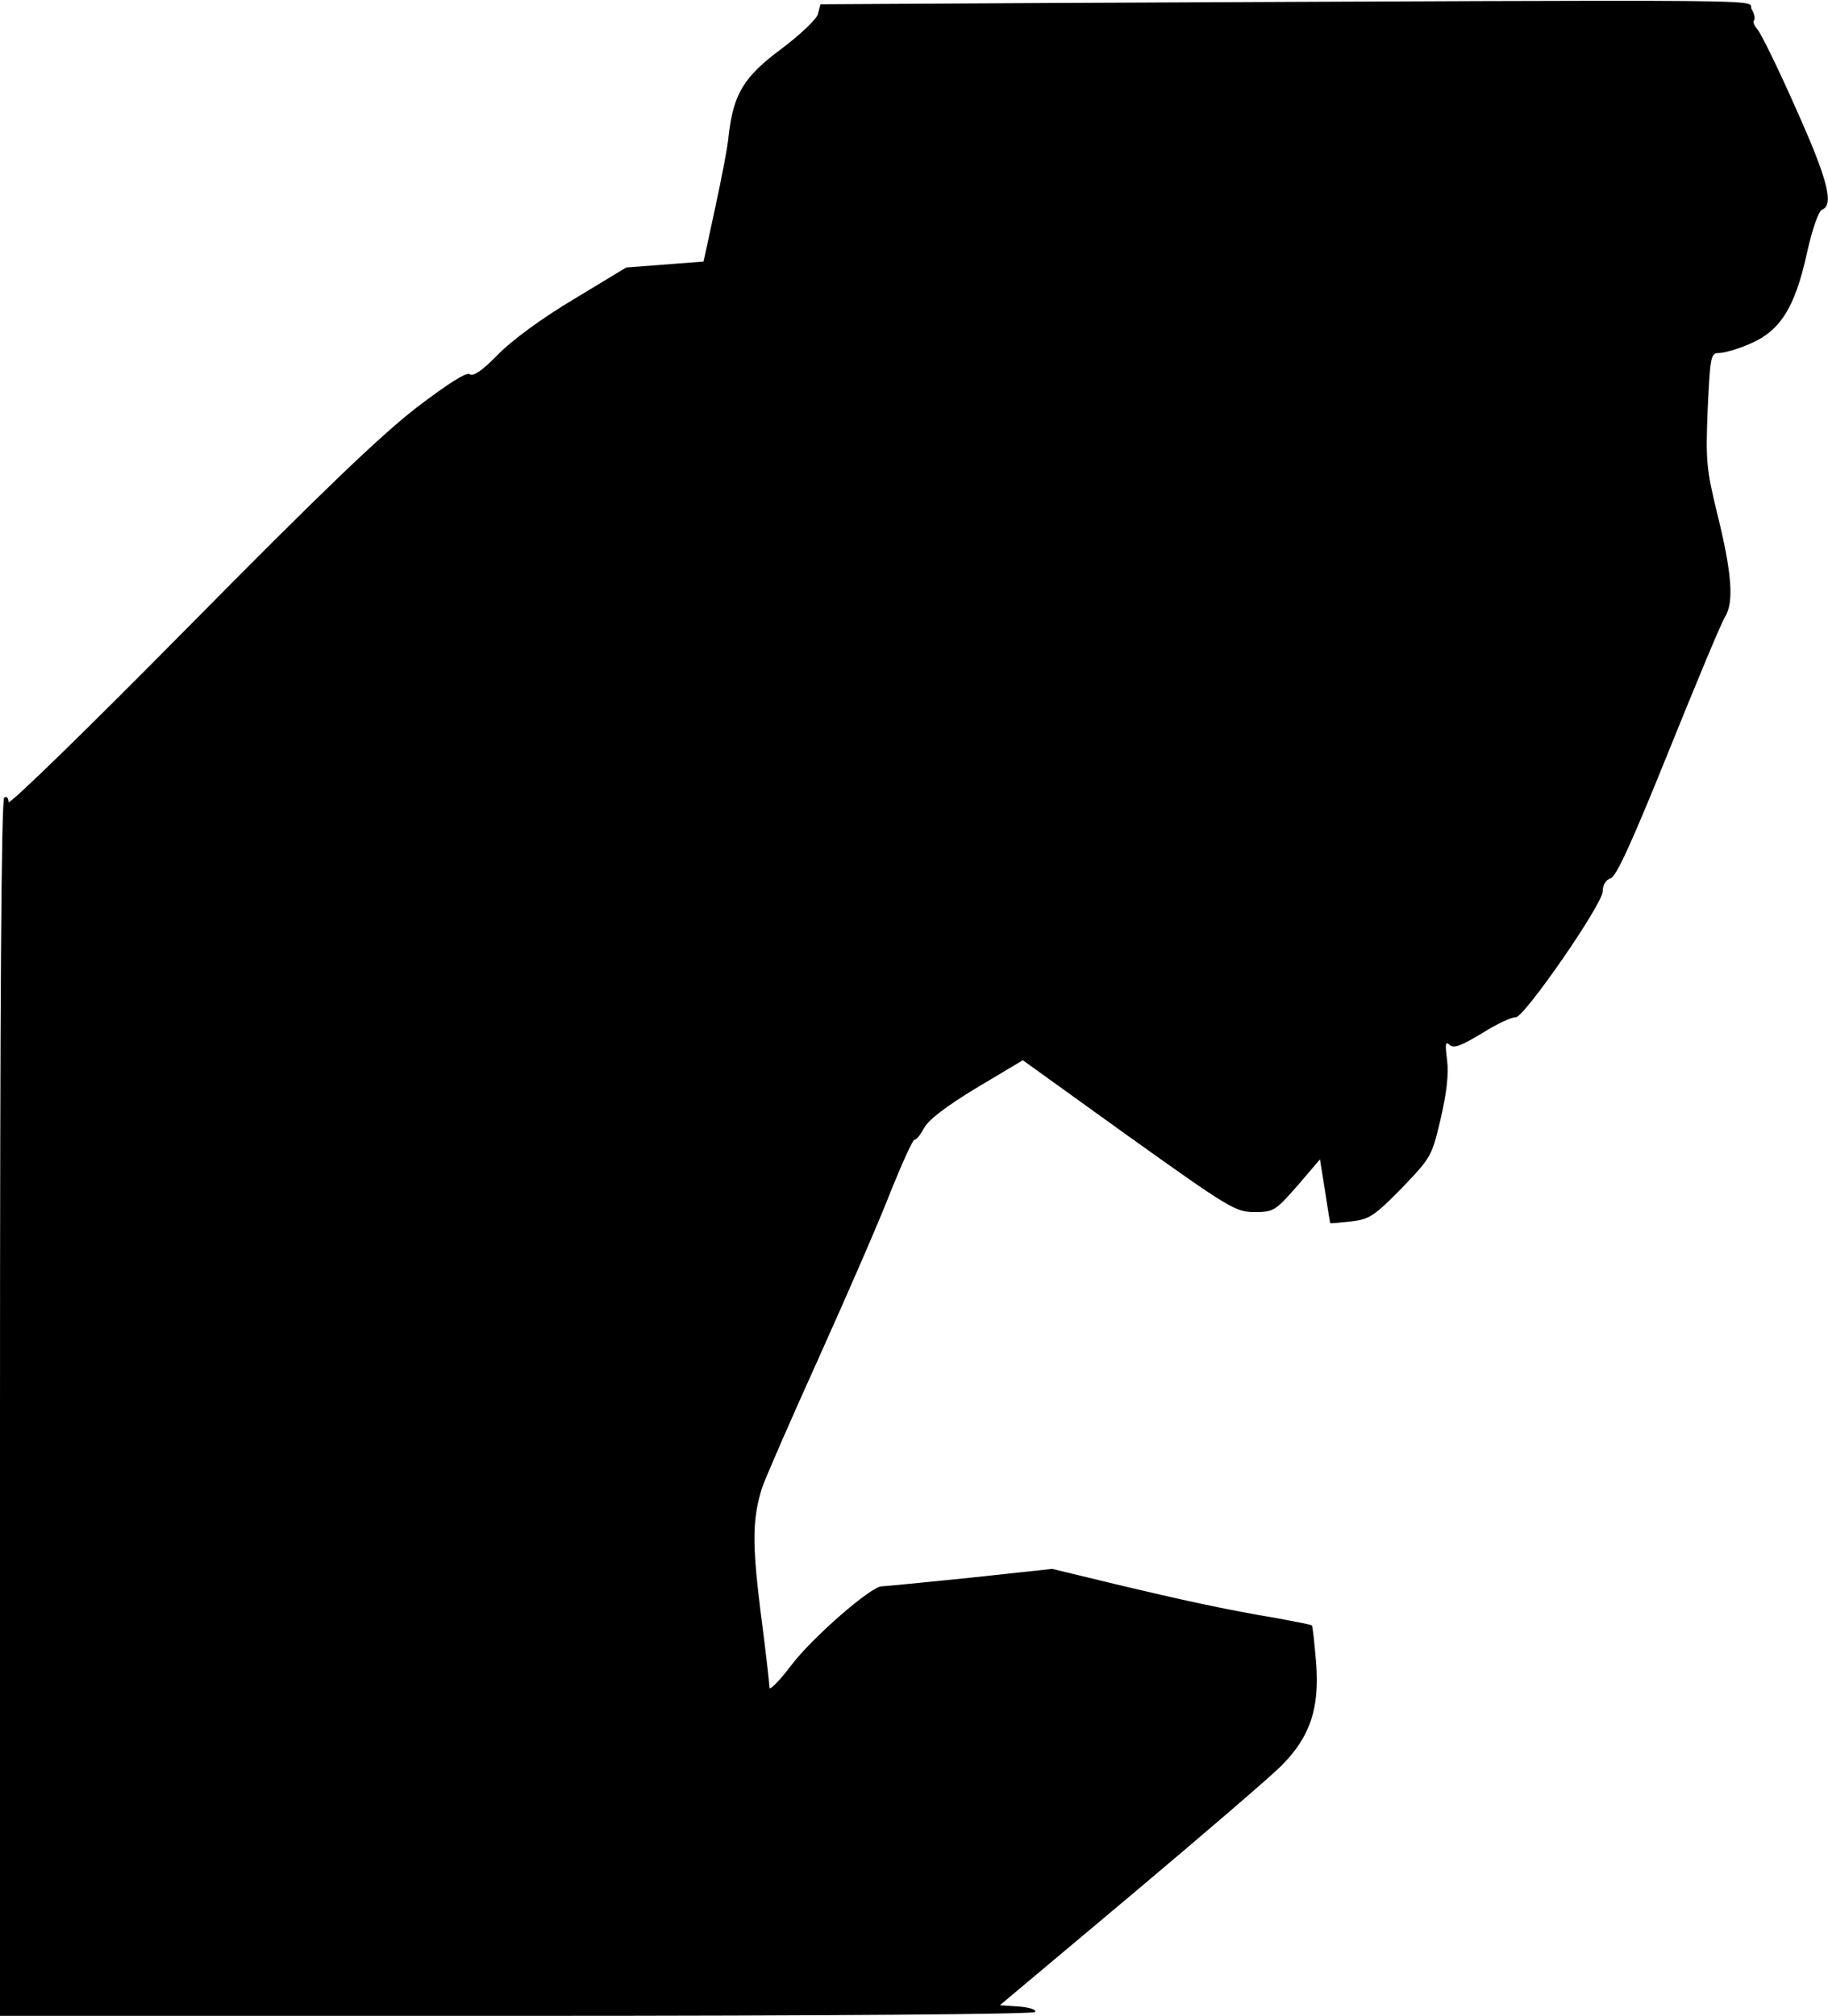 <?xml version="1.0" standalone="no"?>
<!DOCTYPE svg PUBLIC "-//W3C//DTD SVG 20010904//EN"
 "http://www.w3.org/TR/2001/REC-SVG-20010904/DTD/svg10.dtd">
<svg version="1.0" xmlns="http://www.w3.org/2000/svg"
 width="430pt" height="474pt" viewBox="0 0 430 474"
 preserveAspectRatio="xMidYMid meet">
<g transform="translate(0,474) scale(0.1,-0.1)"
fill="#000000" stroke="none">
<path fill="#000000" stroke="none" d="M2478 4733 l-548 -3 -6 -23 c-3 -12
-41 -48 -86 -82 -88 -65 -113 -106 -124 -204 -2 -25 -17 -102 -32 -171 l-27
-125 -91 -7 -91 -7 -124 -75 c-74 -44 -146 -97 -178 -130 -36 -37 -58 -52 -66
-46 -7 6 -50 -21 -126 -79 -85 -66 -224 -199 -537 -516 -236 -239 -422 -420
-422 -411 0 10 -4 14 -10 11 -7 -4 -10 -493 -10 -1436 l0 -1429 1214 0 c751 0
1217 4 1221 9 3 6 -14 11 -39 13 l-44 3 310 260 c170 143 330 280 354 305 66
67 88 133 80 239 -4 47 -8 86 -10 89 -2 2 -39 9 -82 17 -120 20 -225 43 -384
81 l-145 35 -195 -21 c-107 -11 -200 -20 -206 -20 -25 0 -164 -121 -213 -186
-28 -37 -51 -60 -51 -52 0 8 -9 88 -21 179 -20 161 -19 217 3 289 6 19 66 157
133 305 67 149 144 325 170 393 27 67 52 122 56 122 5 0 15 13 23 28 10 19 52
51 123 94 l109 65 249 -179 c238 -170 252 -178 296 -178 45 0 49 3 101 62 l53
62 12 -75 c6 -41 12 -75 12 -75 1 -1 22 1 49 4 43 5 54 12 119 78 70 73 71 75
92 164 14 60 19 105 15 137 -5 38 -4 46 6 36 10 -9 27 -2 77 28 35 22 70 38
78 37 18 -4 205 266 205 296 0 15 7 27 19 31 13 4 50 85 136 298 65 161 124
303 133 317 21 34 16 102 -18 240 -26 107 -28 125 -23 248 6 125 7 132 27 132
11 0 44 9 71 21 72 30 107 85 135 212 13 59 28 101 36 104 29 11 13 72 -62
239 -41 93 -82 176 -90 185 -8 9 -11 18 -8 21 3 4 1 16 -6 27 -12 23 133 22
-1642 14z"/>
</g>
</svg>
